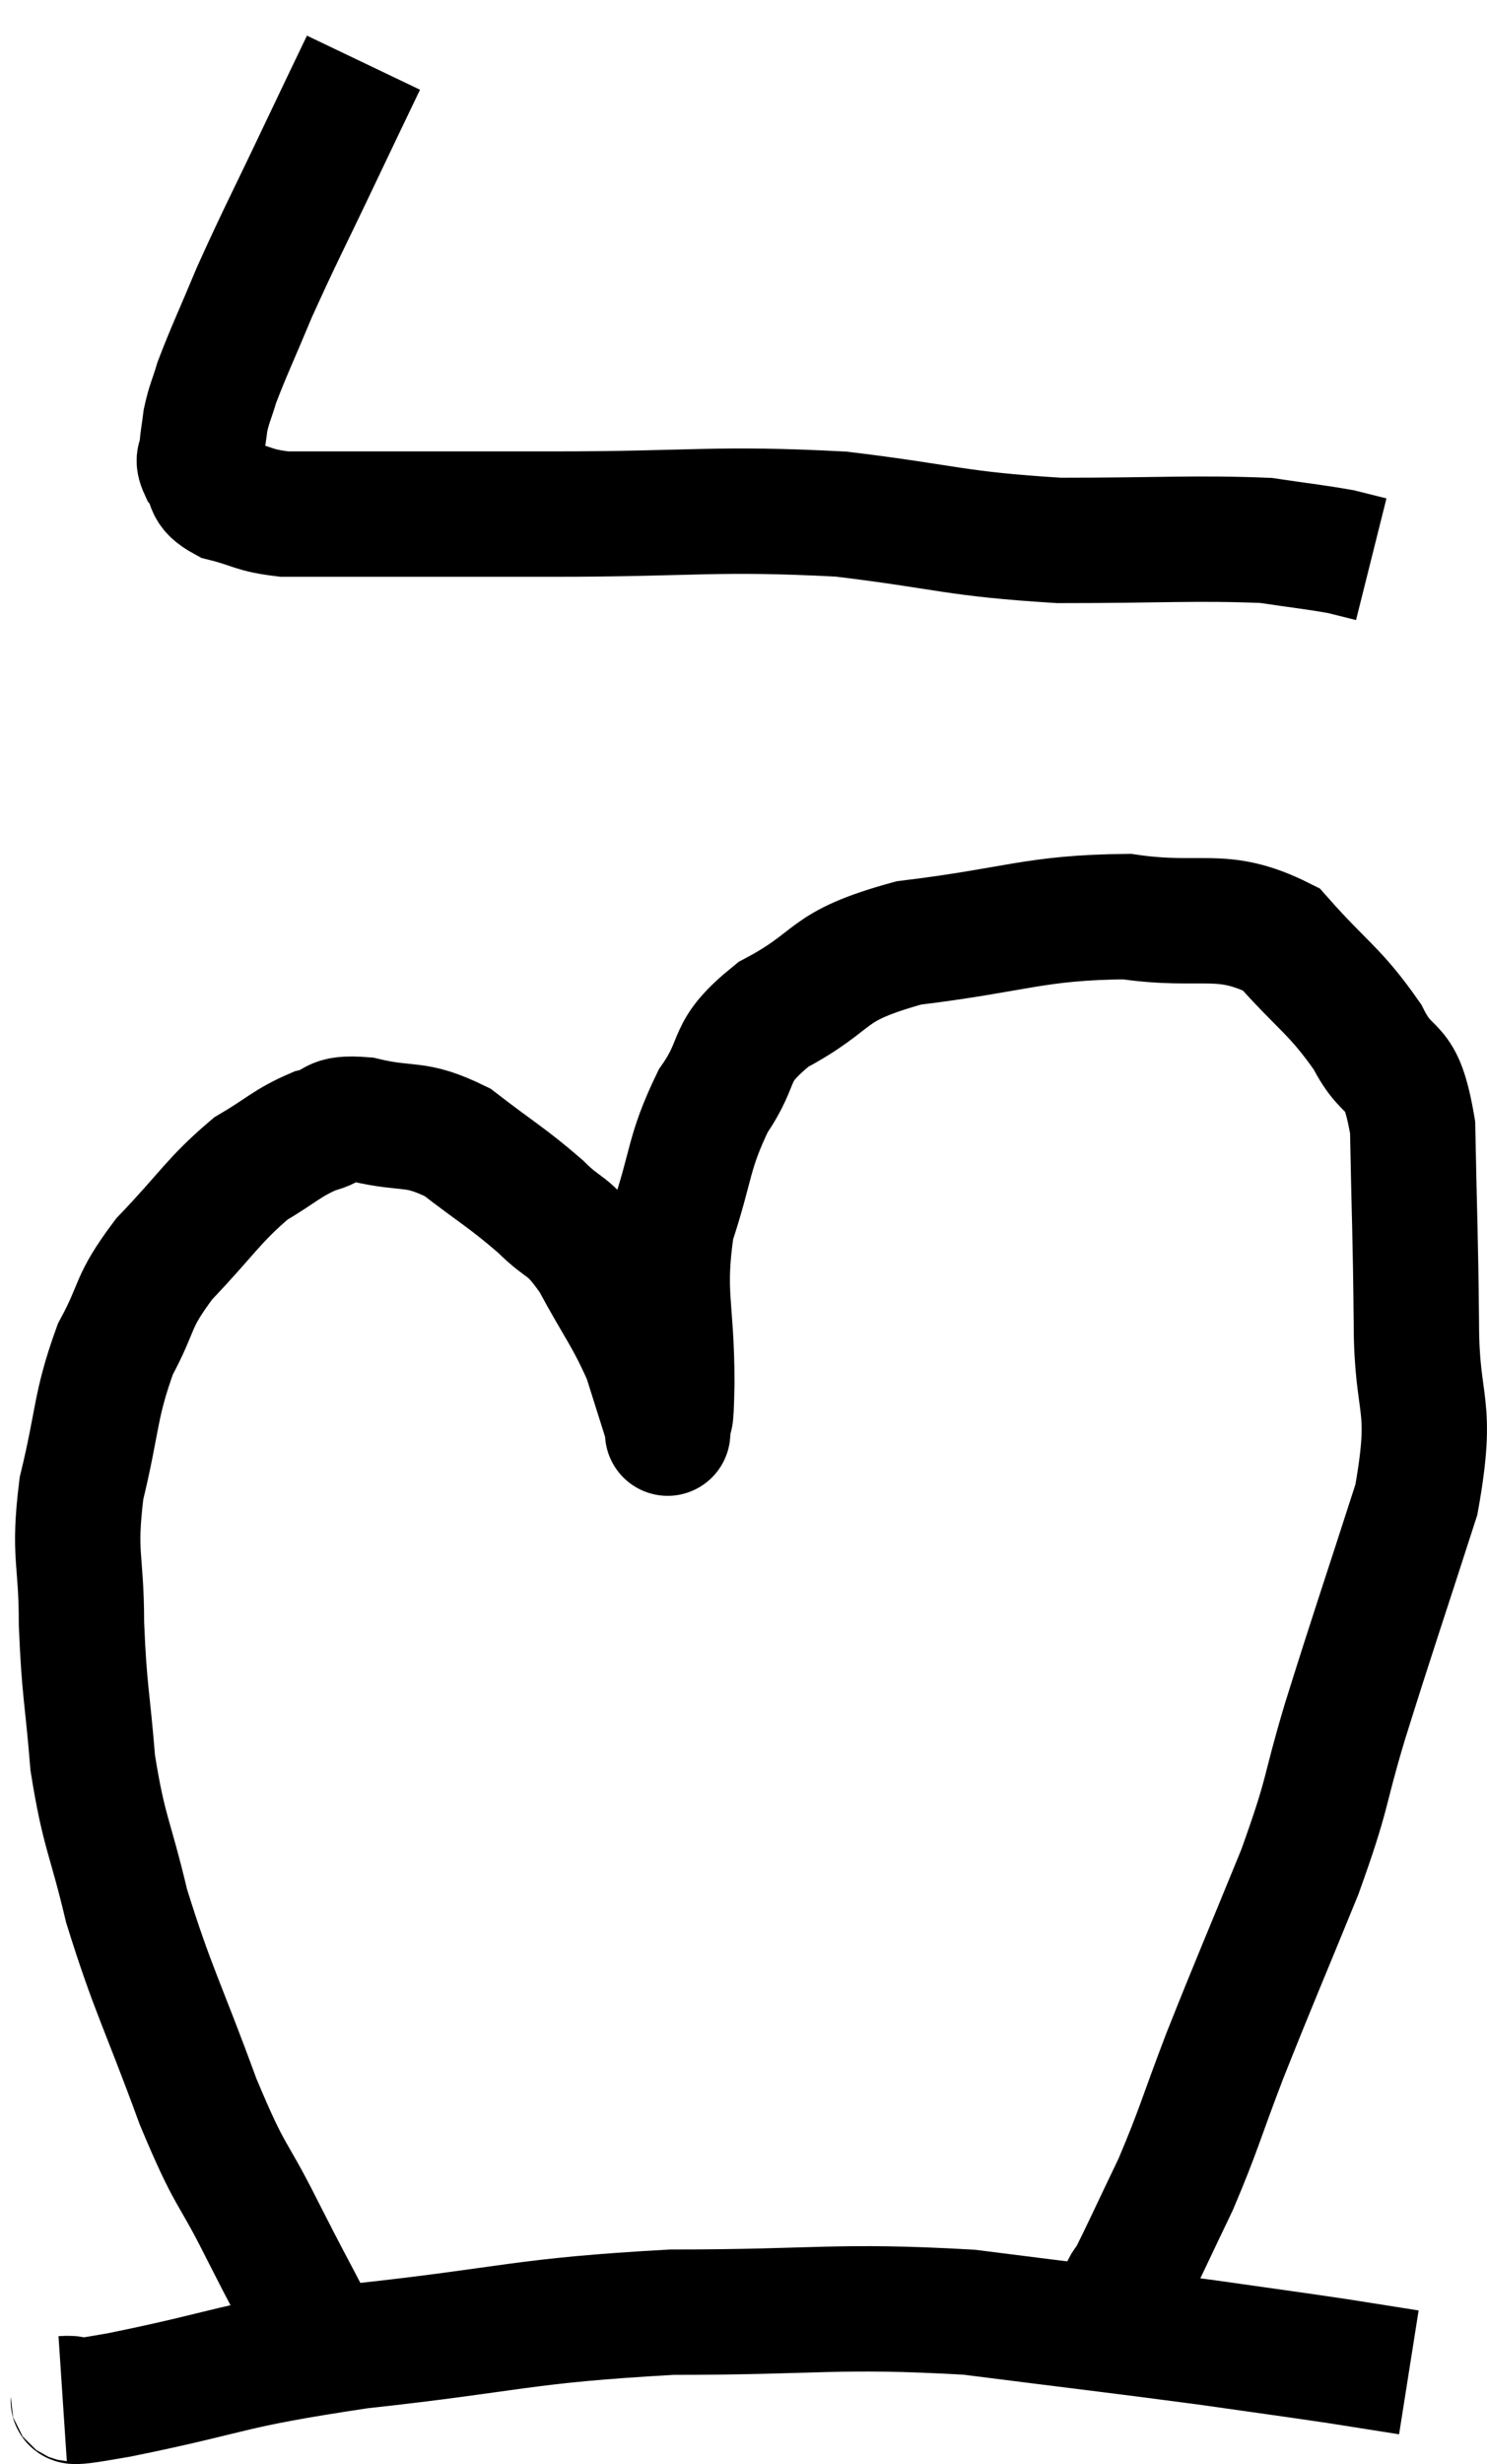 <svg xmlns="http://www.w3.org/2000/svg" viewBox="11.48 4.16 23.727 39.303" width="23.727" height="39.303"><path d="M 17.28 5.16 C 16.95 5.85, 17.055 5.625, 16.62 6.54 C 16.08 7.68, 15.96 7.89, 15.54 8.82 C 15.24 9.54, 15.135 9.75, 14.94 10.26 C 14.85 10.56, 14.82 10.59, 14.76 10.86 C 14.73 11.1, 14.715 11.145, 14.7 11.34 C 14.7 11.49, 14.61 11.445, 14.7 11.64 C 14.88 11.88, 14.73 11.94, 15.06 12.12 C 15.54 12.24, 15.51 12.3, 16.02 12.36 C 16.56 12.36, 16.035 12.36, 17.1 12.36 C 18.69 12.36, 18.33 12.36, 20.28 12.36 C 22.59 12.36, 22.875 12.255, 24.9 12.36 C 26.64 12.57, 26.685 12.675, 28.38 12.78 C 30.03 12.78, 30.555 12.735, 31.68 12.78 C 32.28 12.87, 32.46 12.885, 32.88 12.96 C 33.12 13.02, 33.24 13.05, 33.36 13.08 L 33.36 13.08" fill="none" stroke="black" stroke-width="2"></path><path d="M 16.44 41.22 C 16.05 40.47, 16.11 40.605, 15.66 39.72 C 15.15 38.7, 15.18 38.97, 14.64 37.68 C 14.07 36.12, 13.92 35.91, 13.5 34.56 C 13.23 33.42, 13.14 33.405, 12.96 32.28 C 12.87 31.17, 12.825 31.155, 12.78 30.06 C 12.78 28.98, 12.645 28.995, 12.78 27.9 C 13.05 26.79, 12.99 26.595, 13.32 25.68 C 13.71 24.96, 13.56 24.96, 14.1 24.24 C 14.79 23.52, 14.88 23.31, 15.48 22.8 C 15.99 22.5, 16.05 22.395, 16.5 22.2 C 16.89 22.11, 16.71 21.975, 17.28 22.02 C 18.03 22.2, 18.075 22.035, 18.78 22.38 C 19.44 22.89, 19.56 22.935, 20.1 23.4 C 20.52 23.82, 20.52 23.64, 20.94 24.24 C 21.36 25.02, 21.48 25.125, 21.78 25.8 C 21.96 26.37, 22.05 26.655, 22.14 26.94 C 22.14 26.94, 22.14 26.94, 22.14 26.94 C 22.14 26.94, 22.125 27.12, 22.14 26.94 C 22.17 26.58, 22.185 27.03, 22.2 26.22 C 22.2 24.96, 22.035 24.825, 22.2 23.7 C 22.53 22.71, 22.455 22.56, 22.86 21.72 C 23.34 21.03, 23.04 20.97, 23.82 20.34 C 24.9 19.77, 24.57 19.59, 25.98 19.2 C 27.72 18.99, 27.975 18.795, 29.46 18.78 C 30.69 18.96, 30.96 18.66, 31.92 19.14 C 32.61 19.92, 32.775 19.95, 33.3 20.7 C 33.66 21.42, 33.825 21, 34.02 22.14 C 34.05 23.7, 34.065 23.775, 34.08 25.26 C 34.08 26.67, 34.365 26.49, 34.08 28.08 C 33.51 29.85, 33.405 30.135, 32.94 31.62 C 32.58 32.82, 32.7 32.685, 32.22 34.02 C 31.62 35.49, 31.515 35.715, 31.02 36.96 C 30.63 37.98, 30.615 38.115, 30.24 39 C 29.88 39.75, 29.73 40.08, 29.52 40.5 C 29.46 40.59, 29.445 40.59, 29.4 40.68 C 29.37 40.77, 29.355 40.815, 29.34 40.86 L 29.34 40.86" fill="none" stroke="black" stroke-width="2"></path><path d="M 12.48 42.42 C 12.93 42.39, 12.195 42.57, 13.38 42.36 C 15.3 41.97, 15.015 41.91, 17.22 41.58 C 19.71 41.31, 19.77 41.175, 22.2 41.04 C 24.57 41.04, 24.81 40.92, 26.94 41.04 C 28.83 41.28, 29.25 41.325, 30.72 41.52 C 31.77 41.67, 32.01 41.7, 32.82 41.82 C 33.39 41.91, 33.675 41.955, 33.96 42 L 33.96 42" fill="none" stroke="black" stroke-width="2"></path></svg>